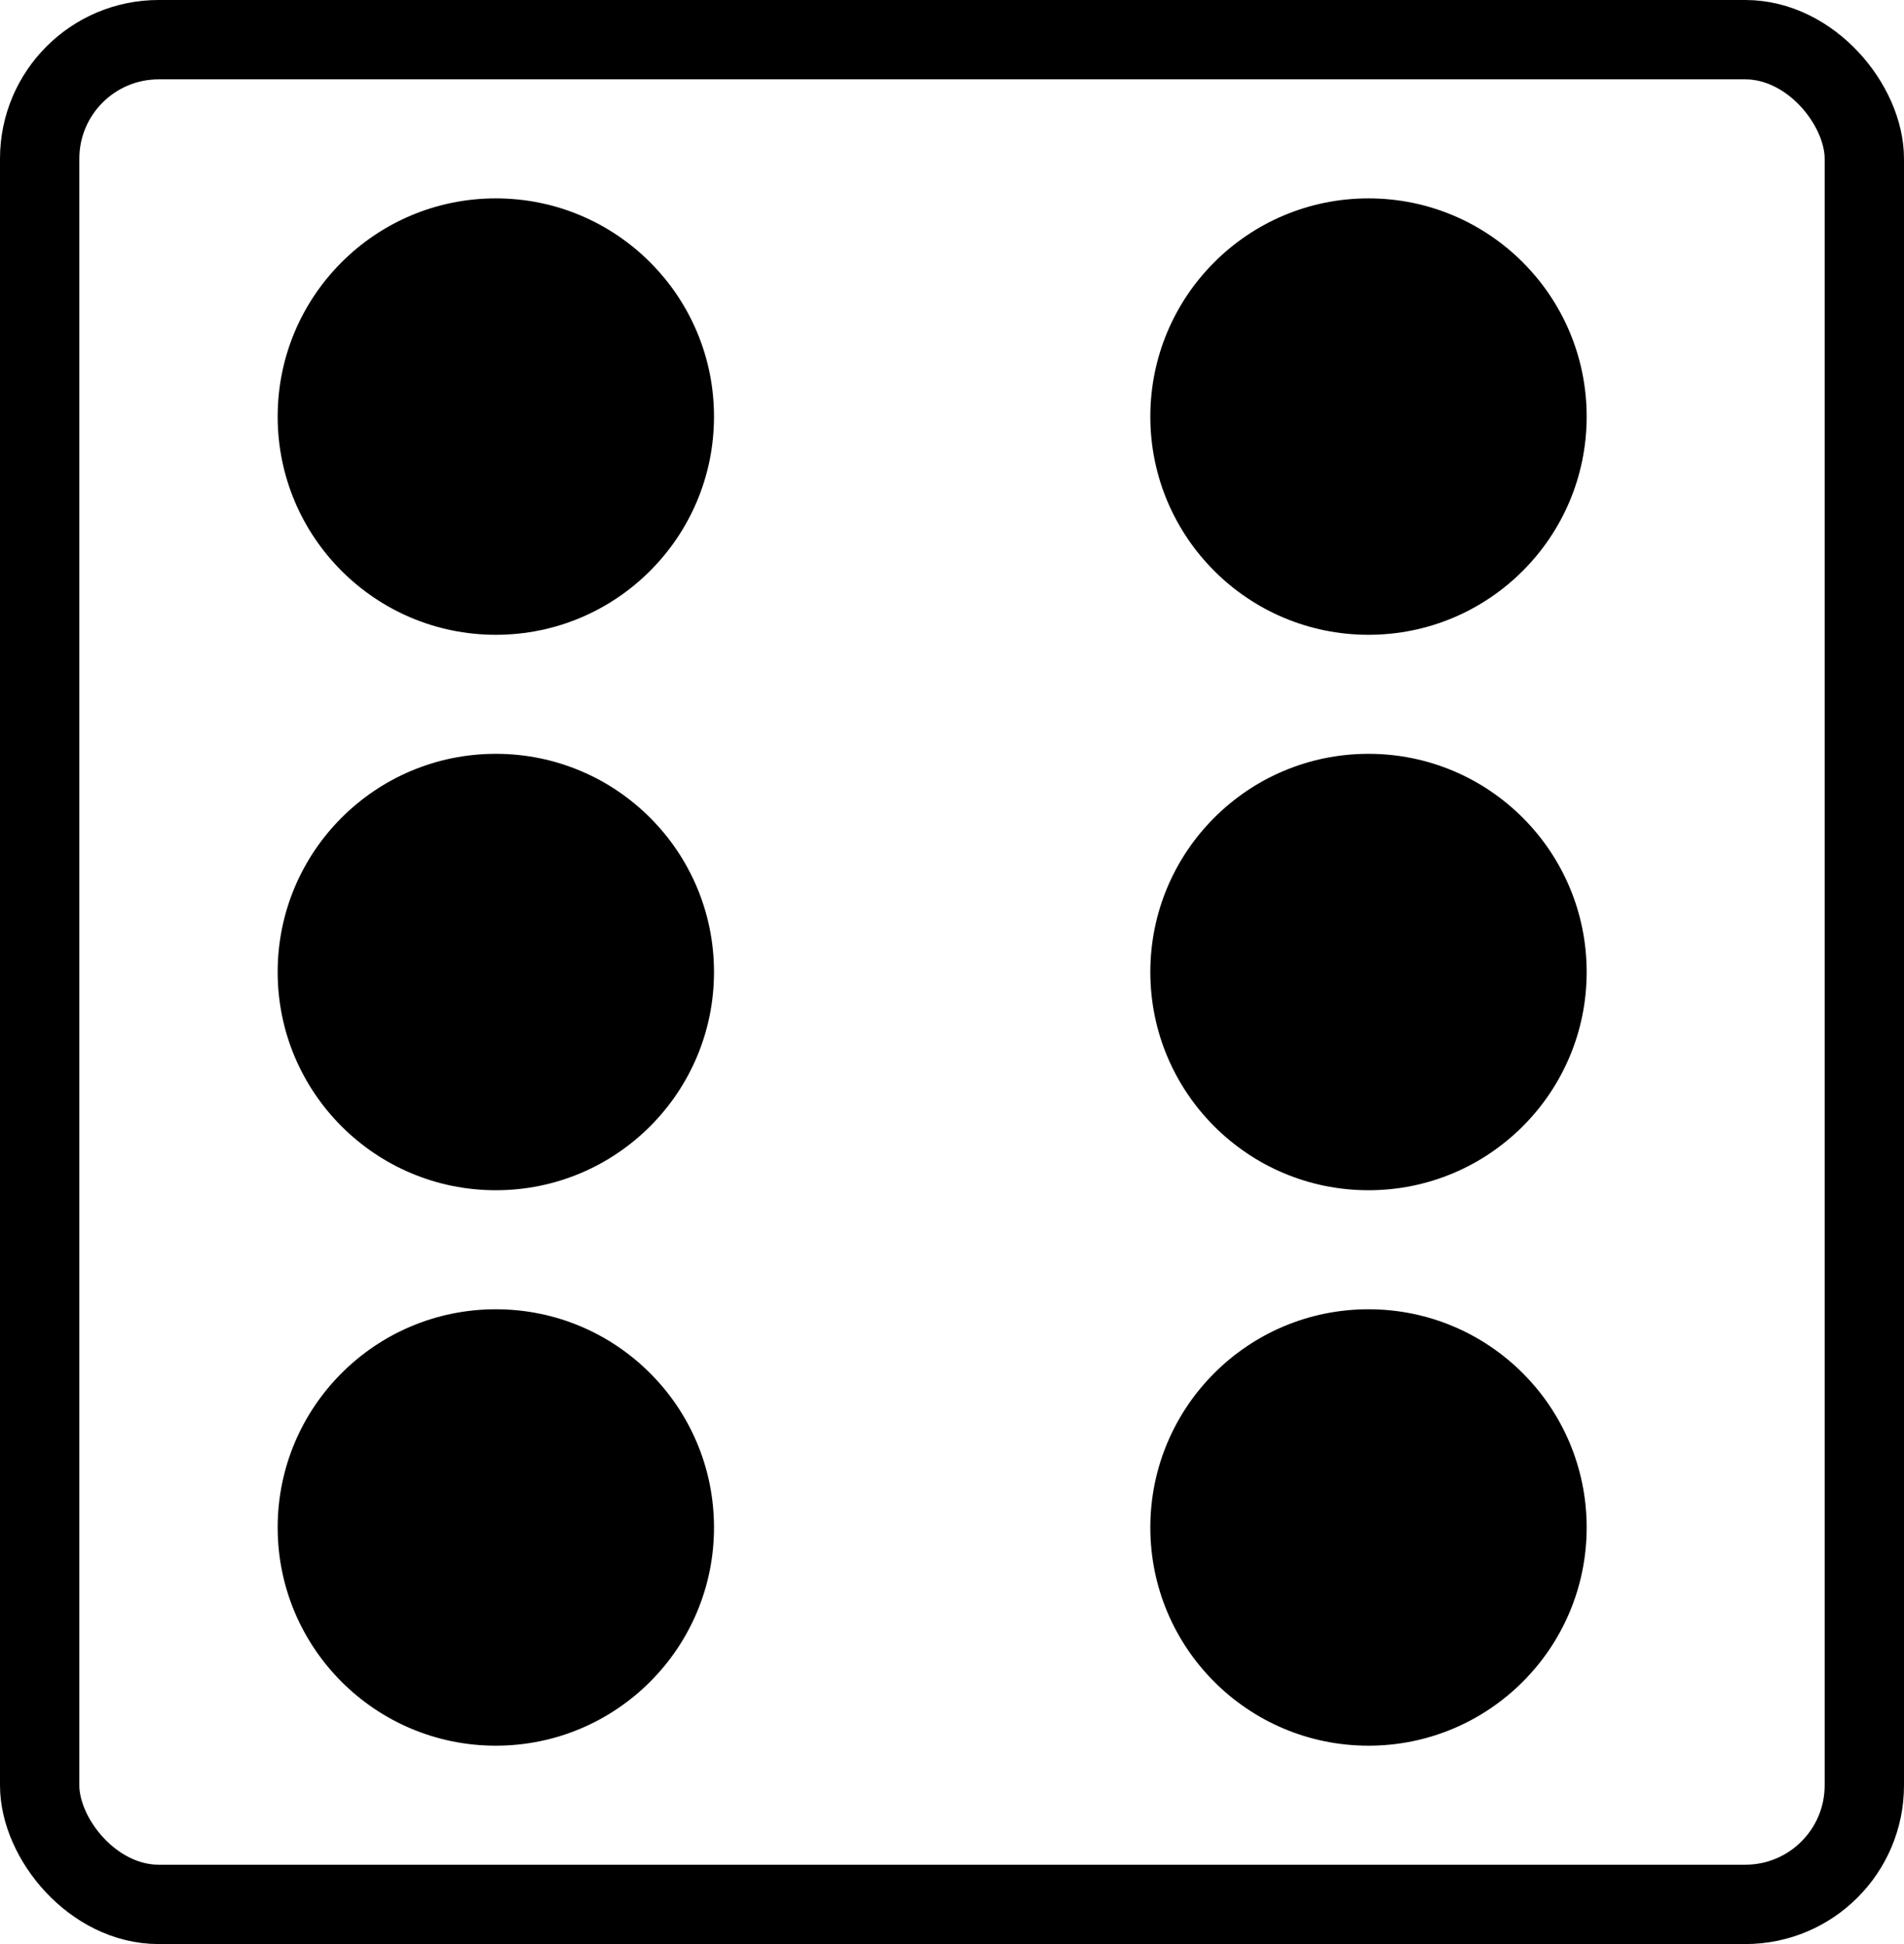 <svg width="48" height="49" viewBox="0 0 48 49" fill="none" xmlns="http://www.w3.org/2000/svg">
<rect x="1" y="1" width="46" height="47" rx="3" stroke="black" stroke-width="2"/>
<circle cx="12.5" cy="38.5" r="5.5" fill="black"/>
<circle cx="12.5" cy="24.5" r="5.5" fill="black"/>
<circle cx="5.5" cy="5.5" r="5.5" transform="matrix(-1 0 0 1 40 33)" fill="black"/>
<circle cx="5.5" cy="5.5" r="5.5" transform="matrix(-1 0 0 1 40 19)" fill="black"/>
<circle cx="34.5" cy="10.5" r="5.5" fill="black"/>
<circle cx="5.5" cy="5.5" r="5.5" transform="matrix(-1 0 0 1 18 5)" fill="black"/>
</svg>
